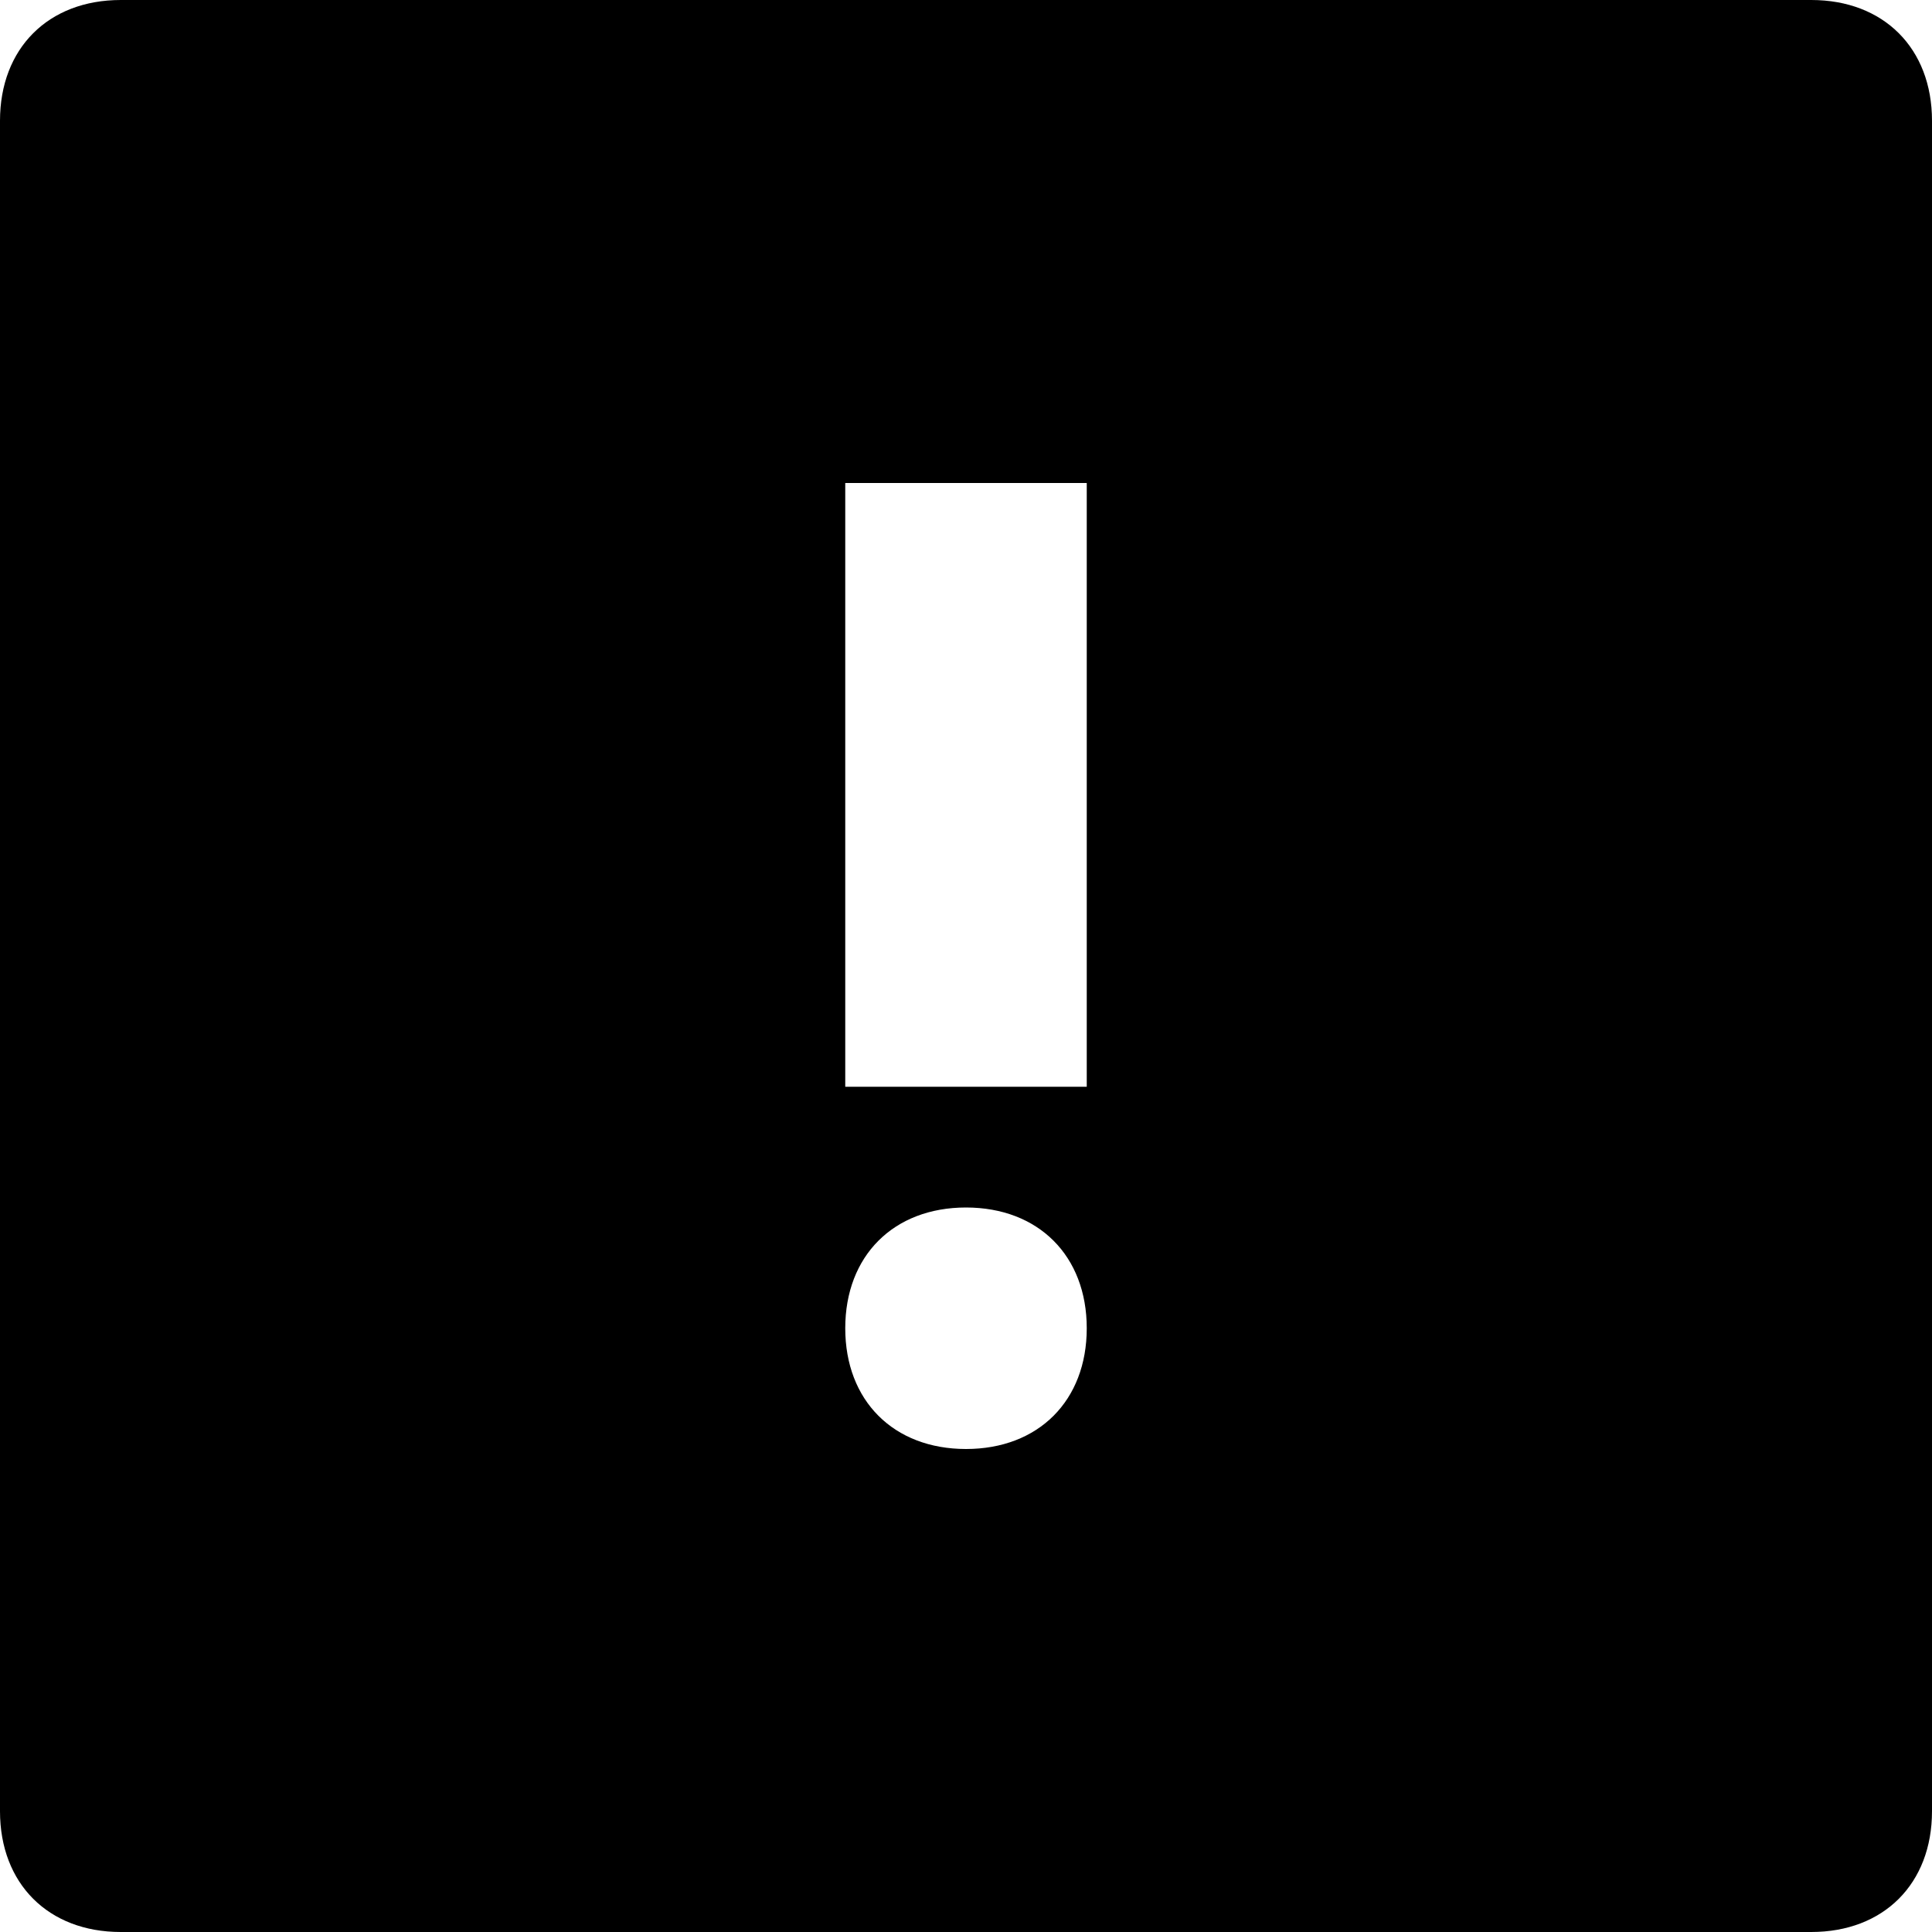<svg xmlns="http://www.w3.org/2000/svg" viewBox="0 0 16 16"><g class="nc-icon-wrapper"><path d="M15,0H1C0.4,0,0,0.4,0,1v14c0,0.6,0.4,1,1,1h14c0.6,0,1-0.4,1-1V1C16,0.4,15.6,0,15,0z M8,12 c-0.6,0-1-0.4-1-1c0-0.6,0.4-1,1-1s1,0.4,1,1C9,11.6,8.6,12,8,12z M9,9H7V4h2V9z"/></g></svg>